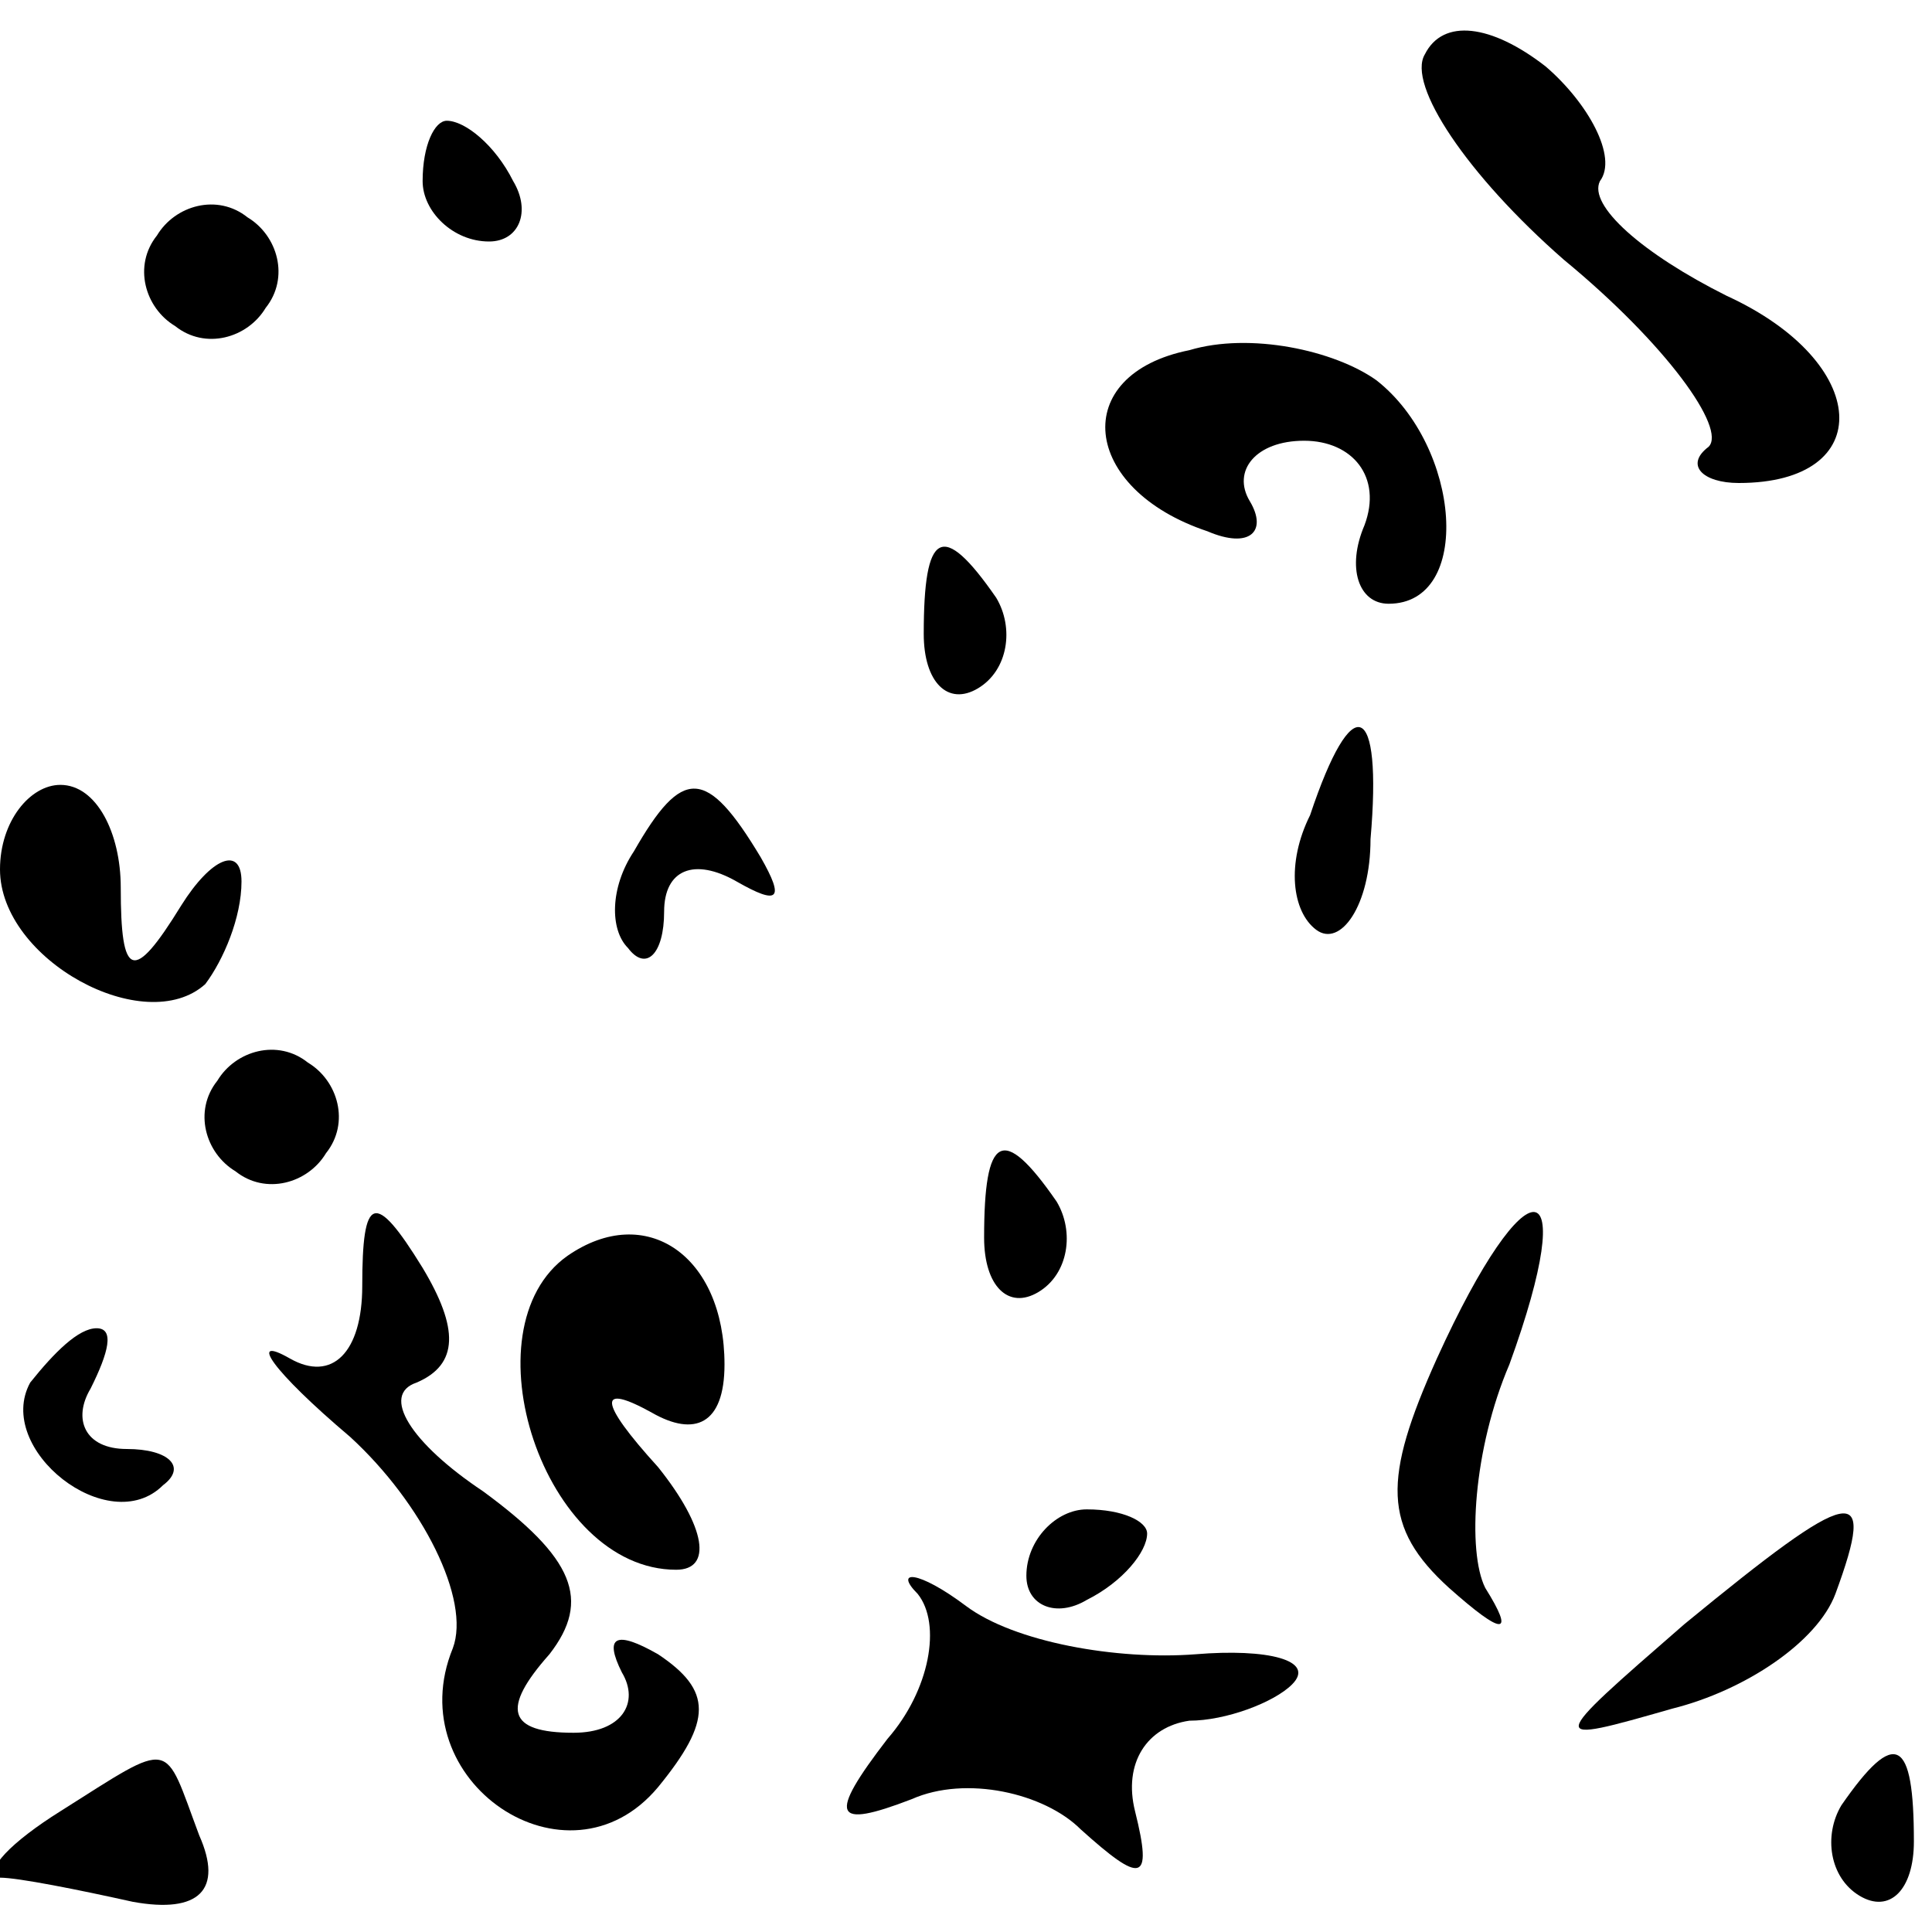 <?xml version="1.0" standalone="no"?>
<!DOCTYPE svg PUBLIC "-//W3C//DTD SVG 20010904//EN"
 "http://www.w3.org/TR/2001/REC-SVG-20010904/DTD/svg10.dtd">
<svg version="1.0" xmlns="http://www.w3.org/2000/svg"
 width="32pt" height="32pt" viewBox="0 0 32 32"
 preserveAspectRatio="xMidYMid meet">
<g transform="translate(0,32) scale(0.1,-0.1)"
fill="#000000" stroke="none">
<path fill="#000000" stroke="none" d="M236 311 c-3 -5 7 -20 23 -34 17 -14
27 -28 24 -31 -4 -3 -1 -6 5 -6 23 0 22 20 -2 31 -14 7 -23 15 -21 19 3 4 -2
13 -9 19 -9 7 -17 8 -20 2z"/>
<path fill="#000000" stroke="none" d="M70 290 c0 -5 5 -10 11 -10 5 0 7 5 4
10 -3 6 -8 10 -11 10 -2 0 -4 -4 -4 -10z"/>
<path fill="#000000" stroke="none" d="M26 281 c-4 -5 -2 -12 3 -15 5 -4 12
-2 15 3 4 5 2 12 -3 15 -5 4 -12 2 -15 -3z"/>
<path fill="#000000" stroke="none" d="M197 262 c-20 -4 -18 -23 3 -30 7 -3
10 0 7 5 -3 5 1 10 9 10 8 0 13 -6 10 -14 -3 -7 -1 -13 4 -13 14 0 12 26 -2
37 -7 5 -21 8 -31 5z"/>
<path fill="#000000" stroke="none" d="M153 215 c0 -8 4 -12 9 -9 5 3 6 10 3
15 -9 13 -12 11 -12 -6z"/>
<path fill="#000000" stroke="none" d="M217 185 c-4 -8 -3 -16 1 -19 4 -3 9 4
9 15 2 23 -3 25 -10 4z"/>
<path fill="#000000" stroke="none" d="M0 176 c0 -15 24 -28 34 -19 3 4 6 11
6 17 0 6 -5 4 -10 -4 -8 -13 -10 -12 -10 3 0 9 -4 17 -10 17 -5 0 -10 -6 -10
-14z"/>
<path fill="#000000" stroke="none" d="M105 179 c-4 -6 -4 -13 -1 -16 3 -4 6
-1 6 6 0 7 5 9 12 5 7 -4 8 -3 4 4 -9 15 -13 15 -21 1z"/>
<path fill="#000000" stroke="none" d="M36 141 c-4 -5 -2 -12 3 -15 5 -4 12
-2 15 3 4 5 2 12 -3 15 -5 4 -12 2 -15 -3z"/>
<path fill="#000000" stroke="none" d="M163 115 c0 -8 4 -12 9 -9 5 3 6 10 3
15 -9 13 -12 11 -12 -6z"/>
<path fill="#000000" stroke="none" d="M60 107 c0 -11 -5 -16 -12 -12 -7 4 -3
-2 10 -13 12 -11 20 -27 17 -35 -9 -22 19 -41 34 -23 9 11 9 16 0 22 -7 4 -9
3 -6 -3 3 -5 0 -10 -8 -10 -11 0 -12 4 -4 13 7 9 4 16 -11 27 -12 8 -17 16
-11 18 7 3 7 9 1 19 -8 13 -10 12 -10 -3z"/>
<path fill="#000000" stroke="none" d="M94 112 c-17 -12 -4 -52 18 -52 6 0 5
7 -3 17 -10 11 -10 14 -1 9 7 -4 12 -2 12 8 0 18 -13 27 -26 18z"/>
<path fill="#000000" stroke="none" d="M238 95 c-9 -20 -9 -28 2 -38 9 -8 11
-8 6 0 -3 6 -2 23 4 37 12 33 3 34 -12 1z"/>
<path fill="#000000" stroke="none" d="M5 91 c-6 -11 13 -26 22 -17 4 3 1 6
-6 6 -7 0 -9 5 -6 10 3 6 4 10 1 10 -3 0 -7 -4 -11 -9z"/>
<path fill="#000000" stroke="none" d="M170 59 c0 -5 5 -7 10 -4 6 3 10 8 10
11 0 2 -4 4 -10 4 -5 0 -10 -5 -10 -11z"/>
<path fill="#000000" stroke="none" d="M279 51 c-23 -20 -23 -20 -2 -14 12 3
24 11 27 19 7 19 3 18 -25 -5z"/>
<path fill="#000000" stroke="none" d="M152 56 c4 -5 2 -16 -5 -24 -10 -13 -9
-15 4 -10 9 4 22 1 28 -5 10 -9 12 -9 9 3 -2 8 2 14 9 15 6 0 14 3 17 6 4 4
-4 6 -16 5 -13 -1 -30 2 -38 8 -8 6 -12 6 -8 2z"/>
<path fill="#000000" stroke="none" d="M10 20 c-8 -5 -13 -10 -10 -11 3 0 13
-2 22 -4 11 -2 15 2 11 11 -6 16 -4 16 -23 4z"/>
<path fill="#000000" stroke="none" d="M305 21 c-3 -5 -2 -12 3 -15 5 -3 9 1
9 9 0 17 -3 19 -12 6z"/>
</g>
</svg>
